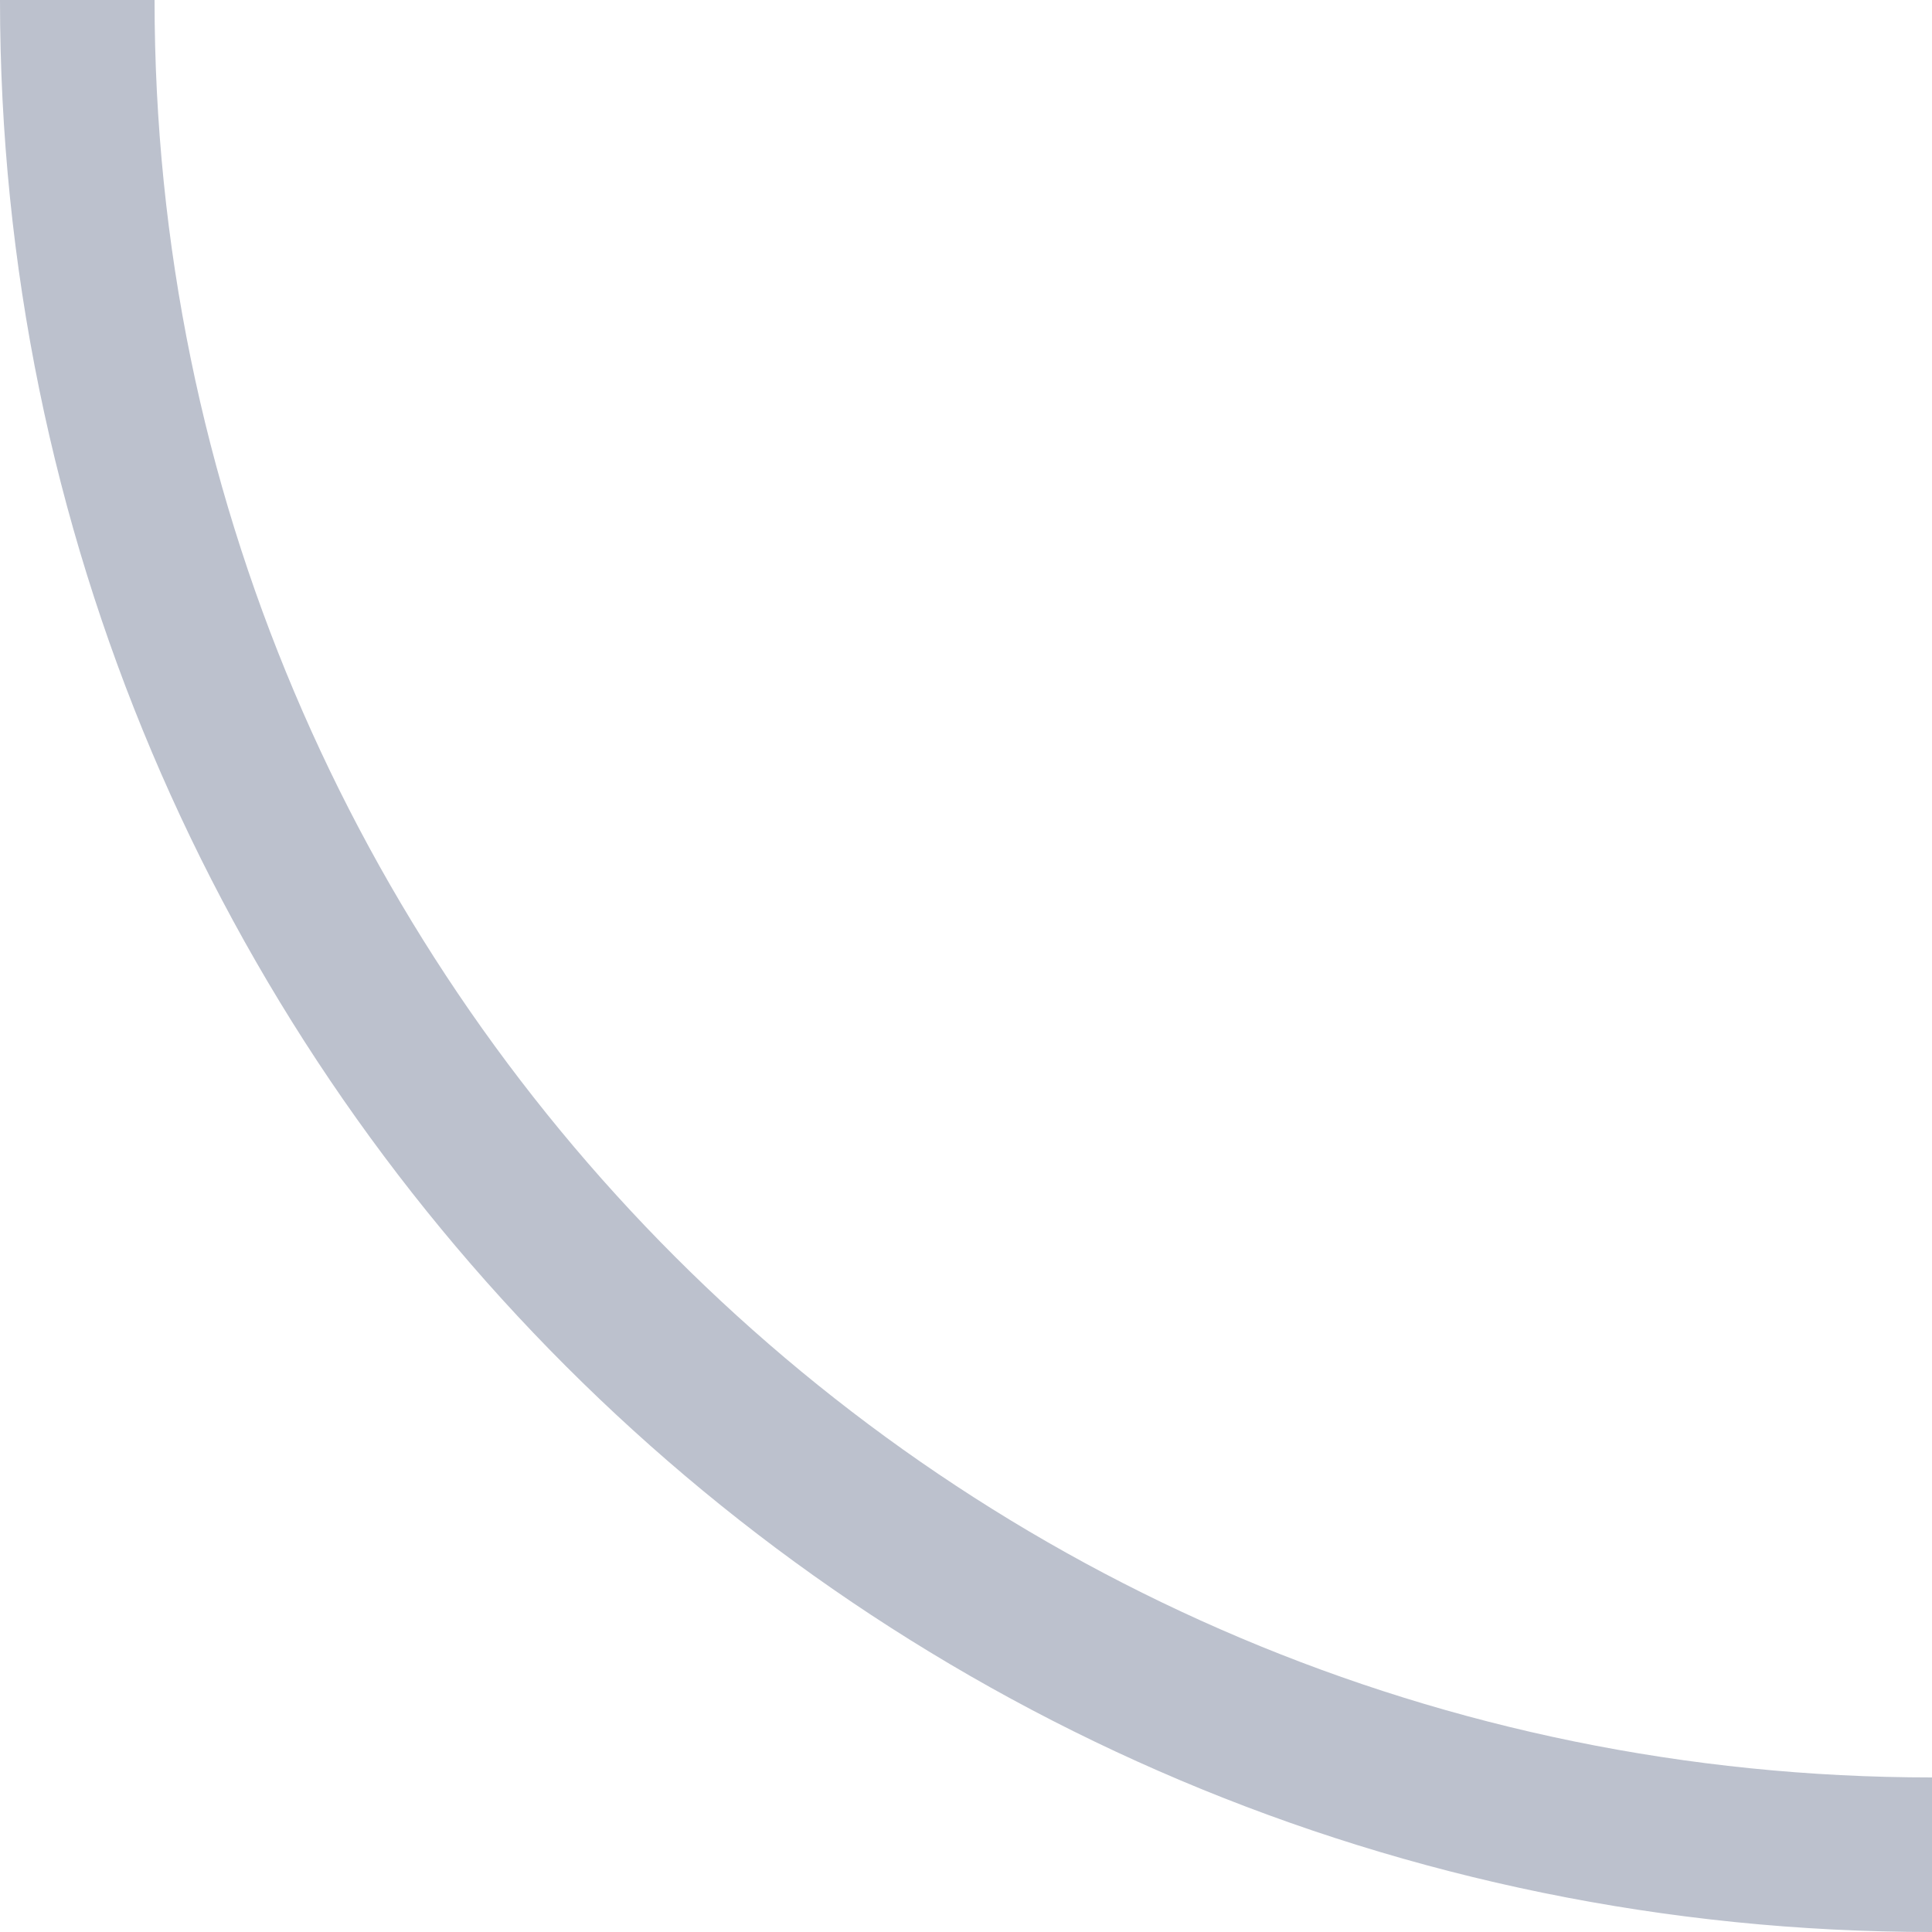 <svg width="25" height="25" viewBox="0 0 25 25" fill="none" xmlns="http://www.w3.org/2000/svg">
<path d="M1 0V0C1 13.255 11.745 24 25 24V24" stroke="#BCC1CD" stroke-width="2" stroke-linecap="round"/>
</svg>
